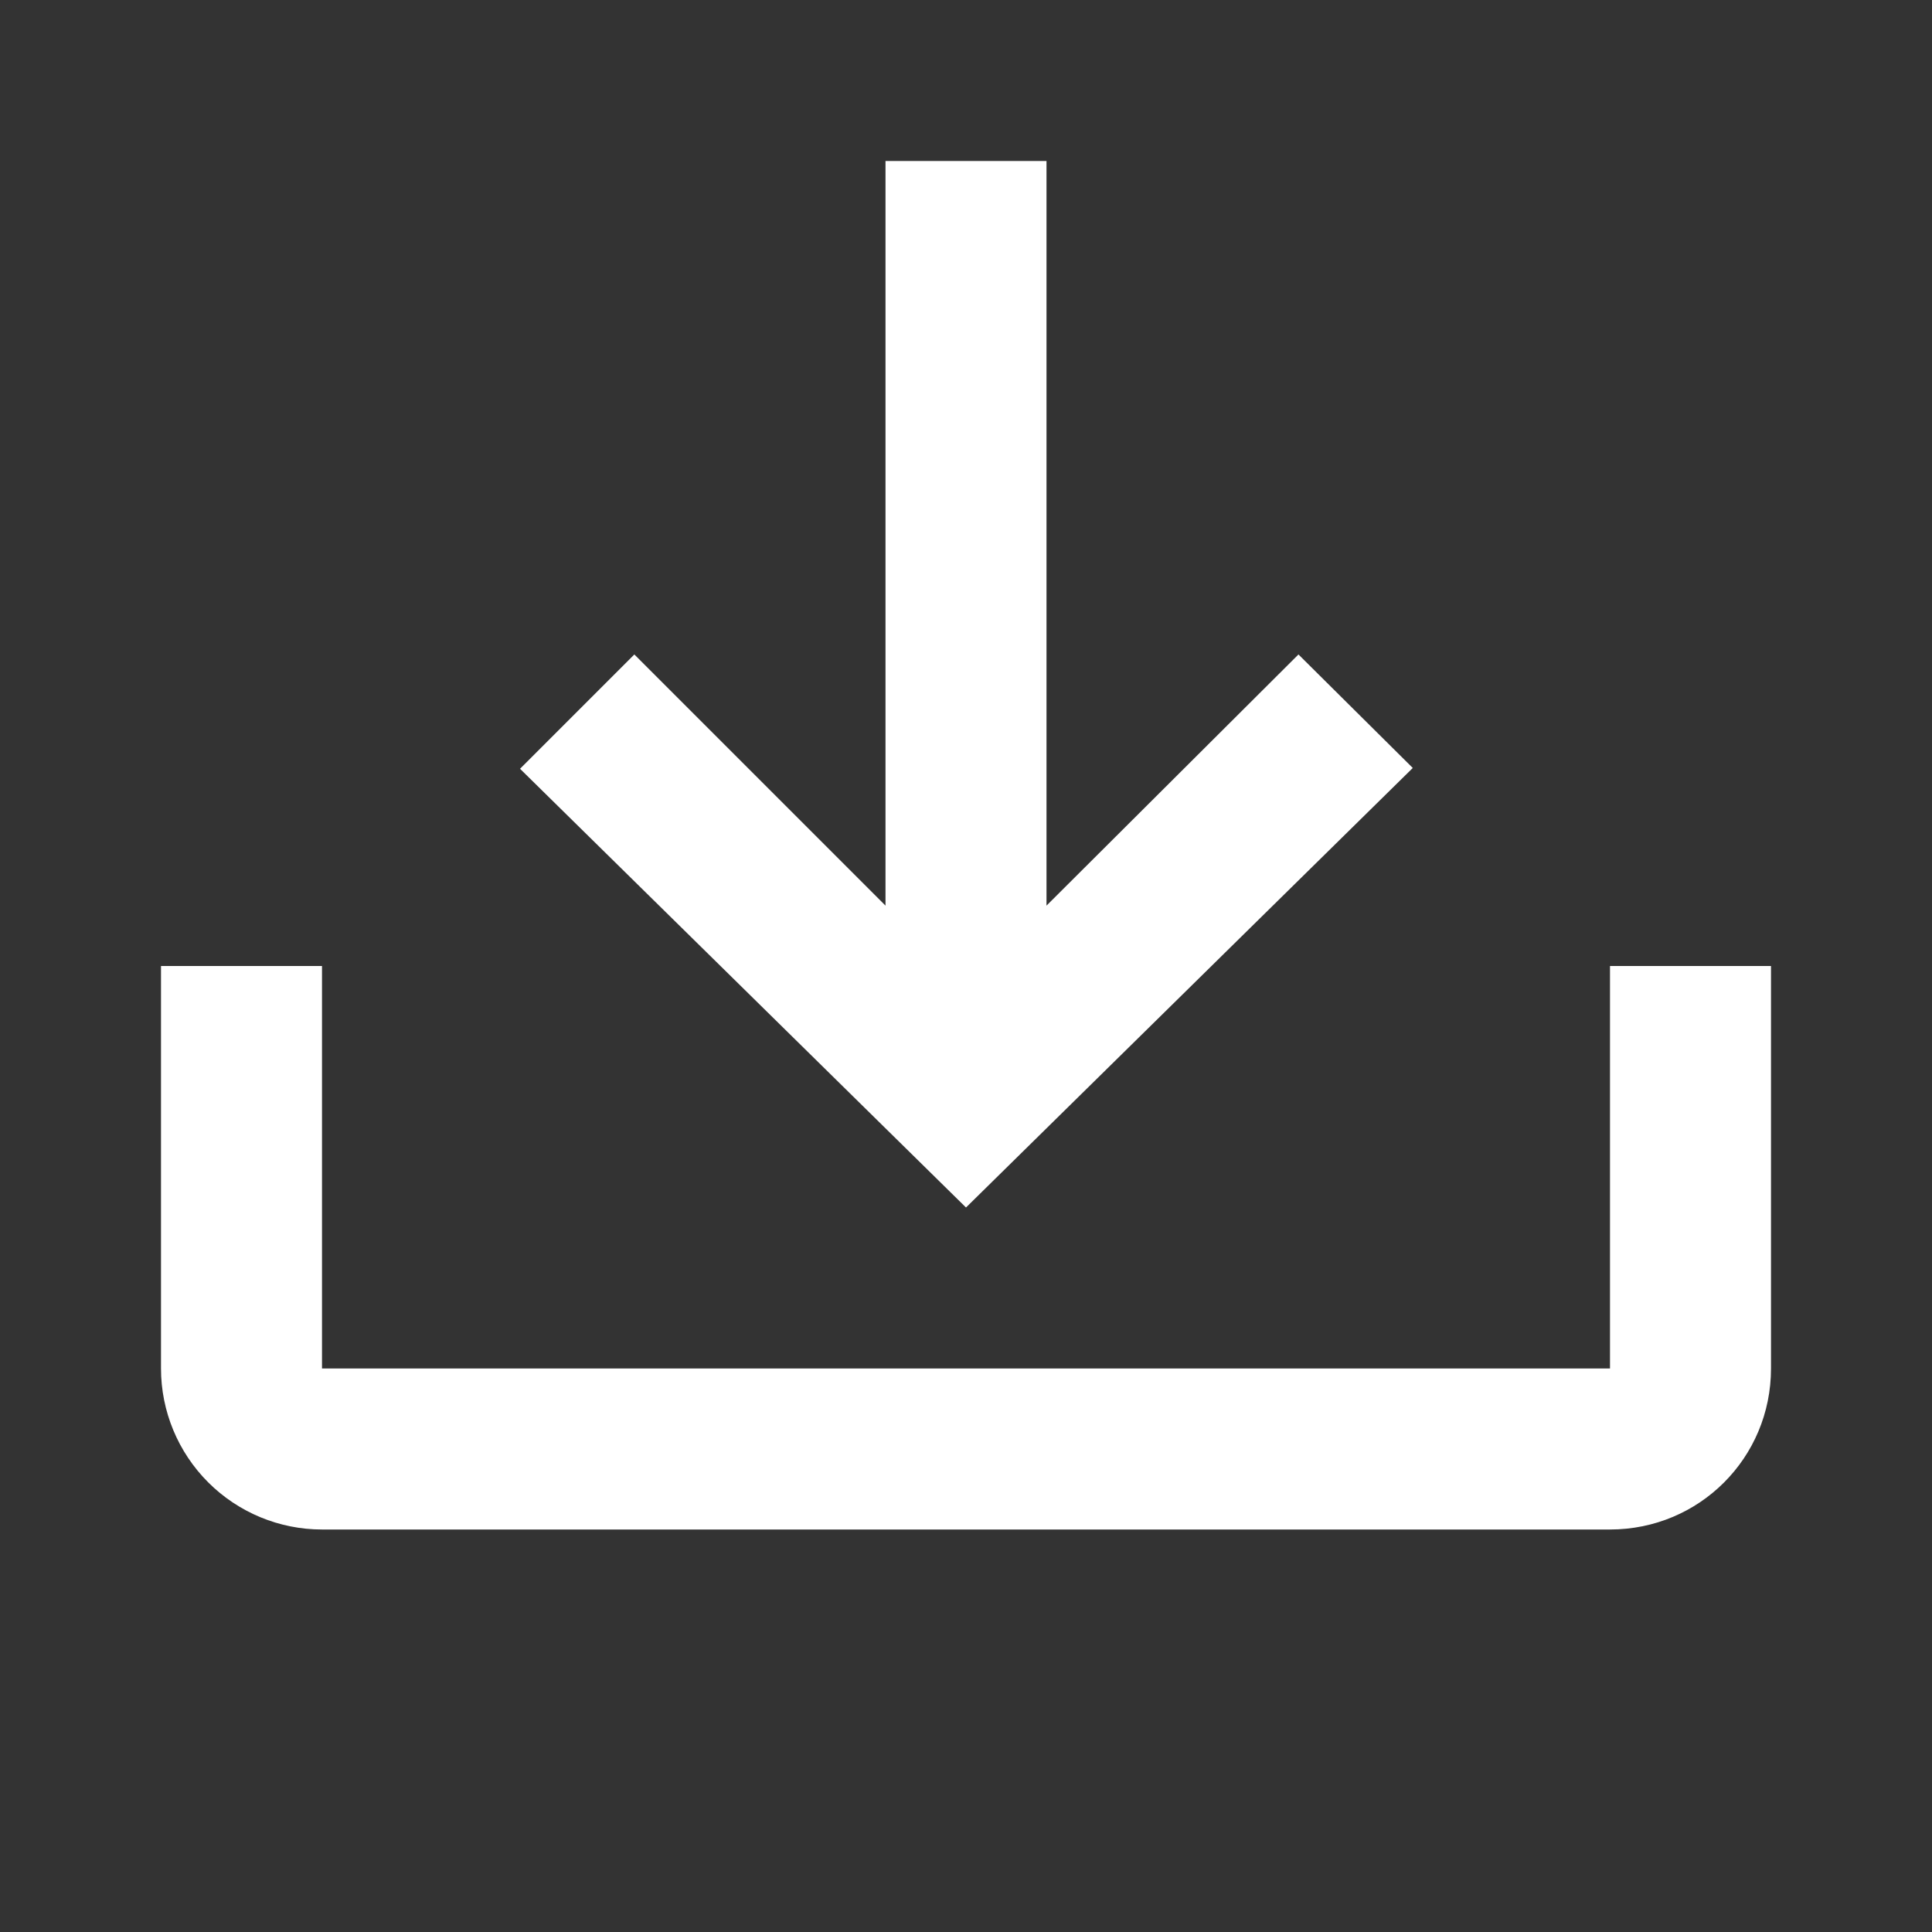 <svg width="24" height="24" viewBox="0 0 24 24" fill="none" xmlns="http://www.w3.org/2000/svg">
<rect x="0" y="0" width="24" height="24" fill="#333333" stroke="none"/>
<path d="M2 12H4V17H20V12H22V17C22 18.11 21.11 19 20 19H4C3.47 19 2.961 18.789 2.586 18.414C2.211 18.039 2 17.53 2 17V12ZM12 15L17.55 9.54L16.13 8.13L13 11.25V2H11V11.25L7.88 8.13L6.46 9.55L12 15Z" fill="white"/>
</svg>
